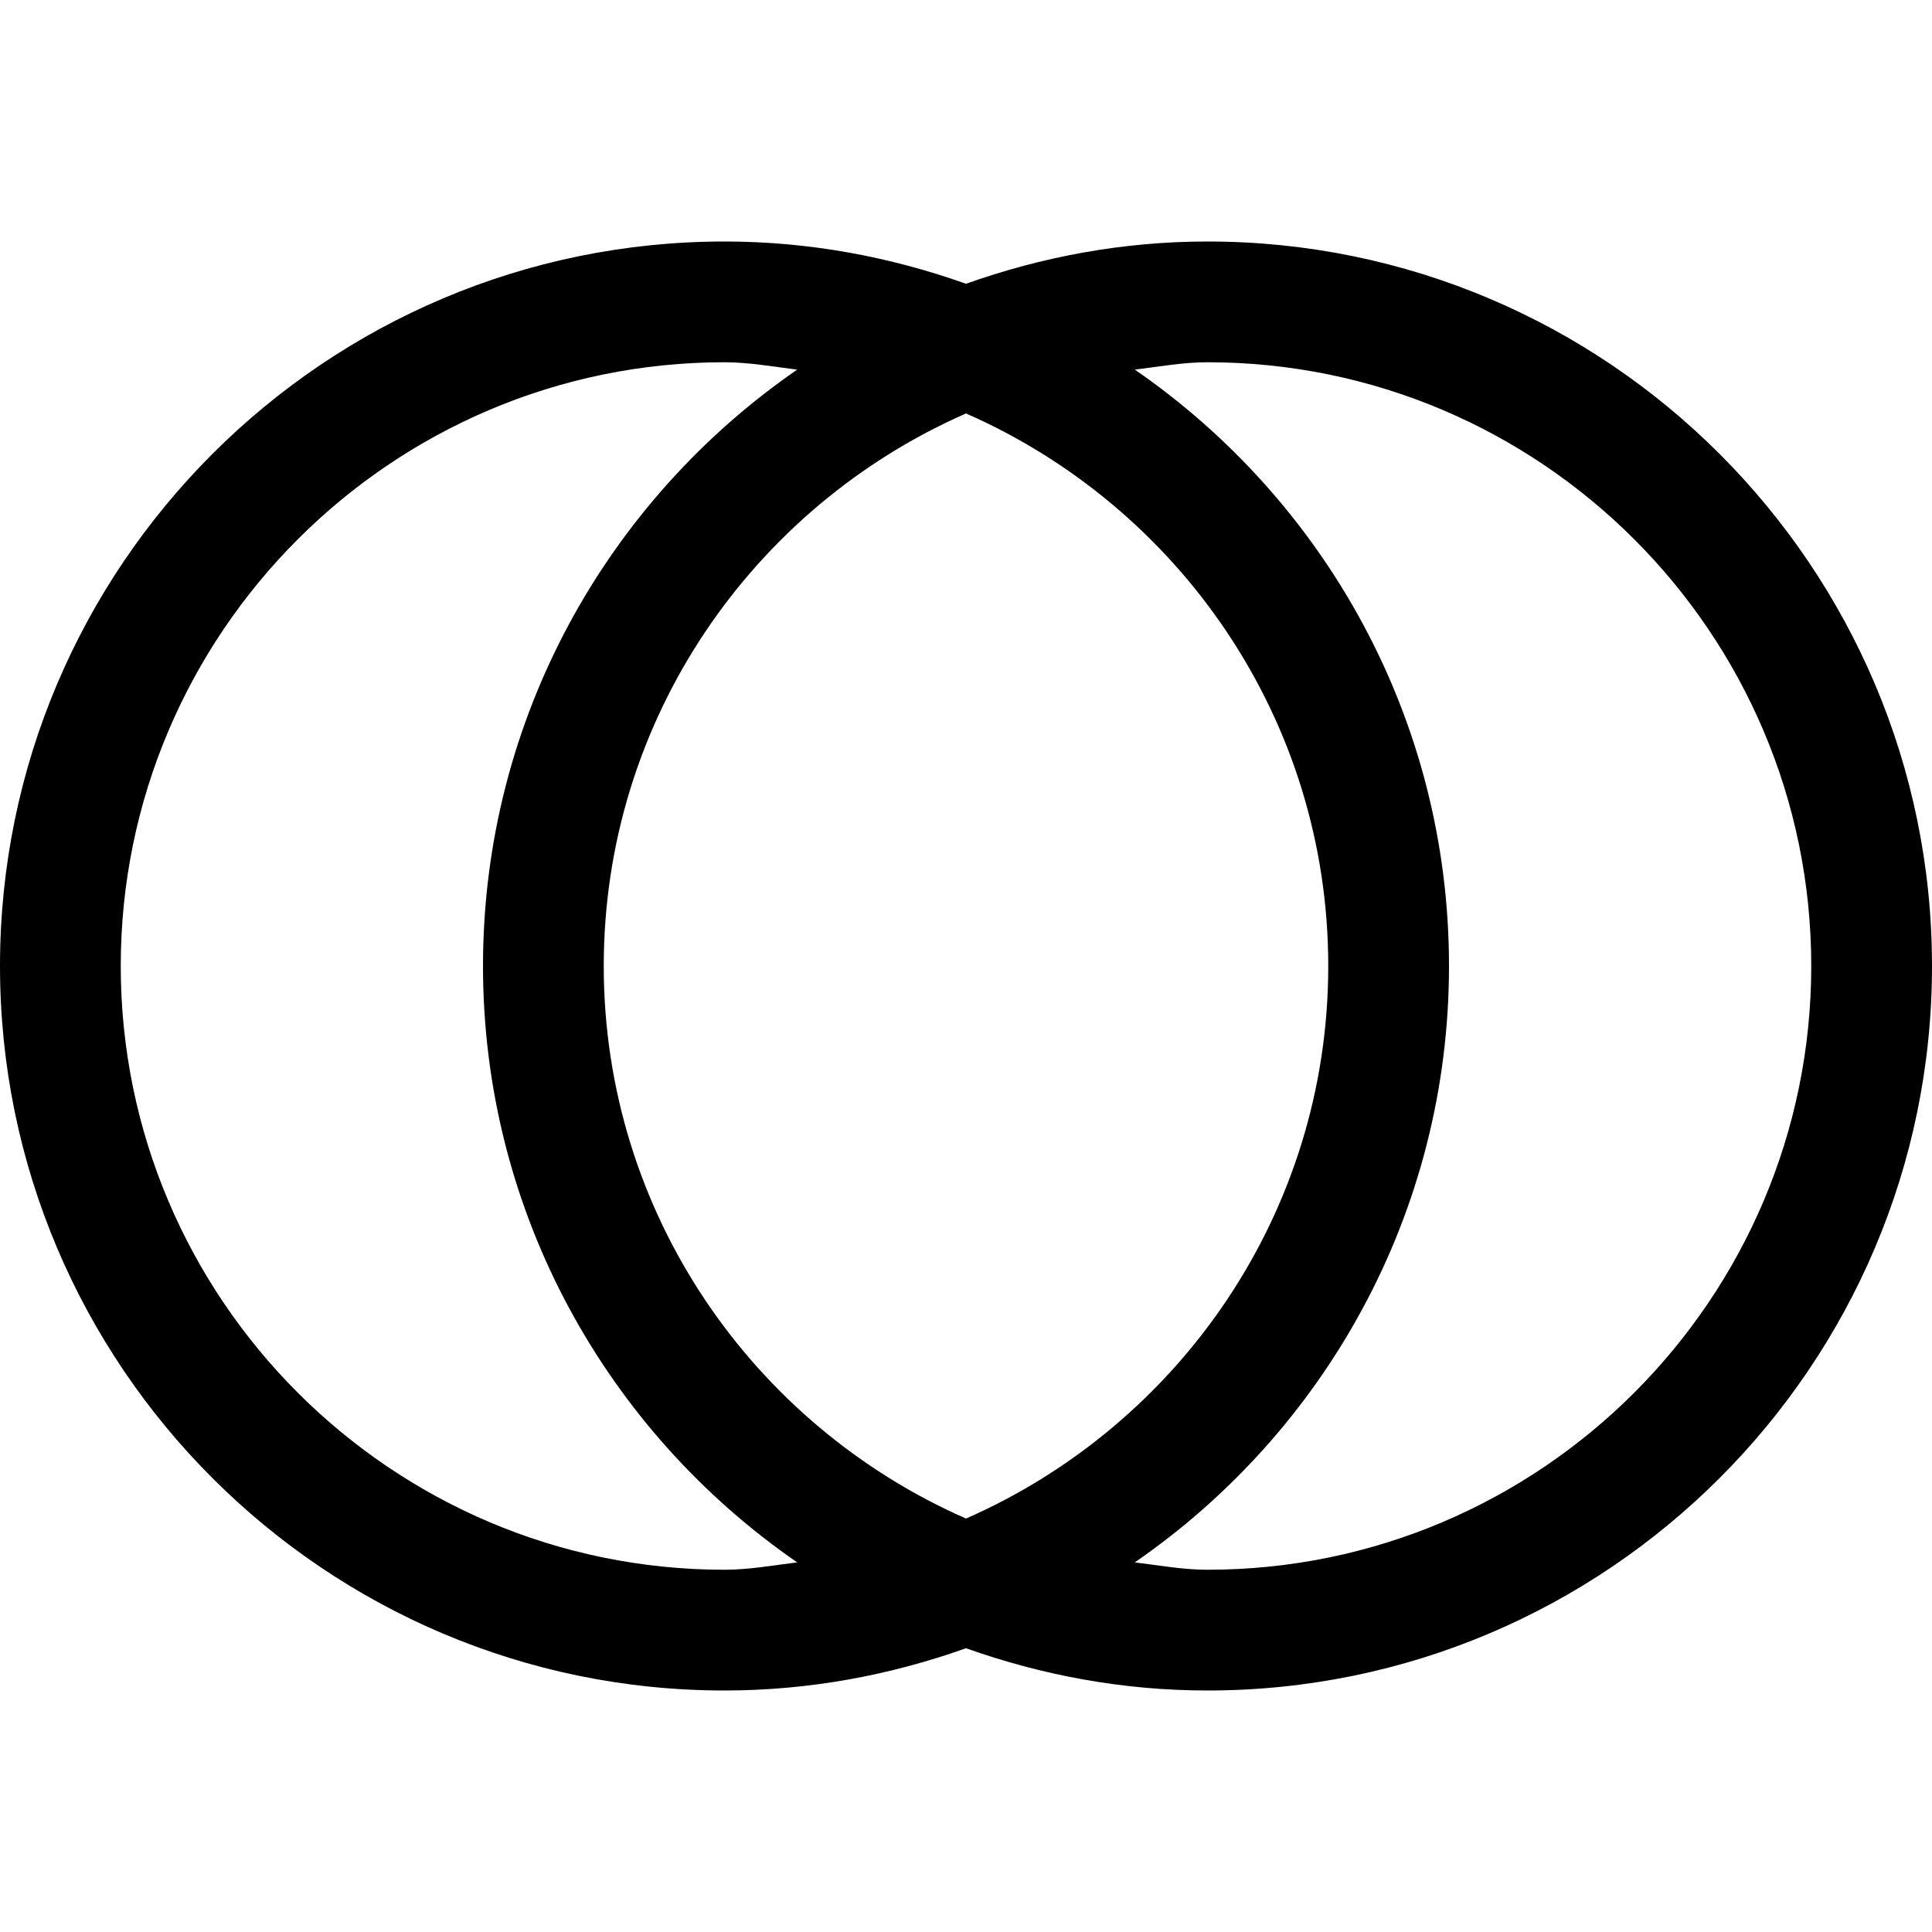 <svg width="16" height="16" viewBox="0 0 16 16" xmlns="http://www.w3.org/2000/svg"><title>network/pairing_16</title><path d="M10 13c-.206 0-.401-.037-.602-.061C10.968 11.856 12 10.047 12 8c0-2.047-1.032-3.856-2.602-4.939C9.599 3.037 9.794 3 10 3c2.757 0 5 2.243 5 5 0 2.757-2.243 5-5 5M8 3.424c1.763.774 3 2.531 3 4.576 0 2.045-1.237 3.802-3 4.576C6.237 11.802 5 10.045 5 8c0-2.045 1.237-3.802 3-4.576M6 13c-2.757 0-5-2.243-5-5 0-2.757 2.243-5 5-5 .206 0 .401.037.602.061C5.032 4.144 4 5.953 4 8c0 2.047 1.032 3.856 2.602 4.939-.201.024-.396.061-.602.061m4-11c-.702 0-1.373.127-2 .35C7.373 2.127 6.702 2 6 2 2.691 2 0 4.691 0 8c0 3.309 2.691 6 6 6 .702 0 1.373-.127 2-.35.627.223 1.298.35 2 .35 3.309 0 6-2.691 6-6 0-3.309-2.691-6-6-6" fill="#000" fill-rule="evenodd"/></svg>